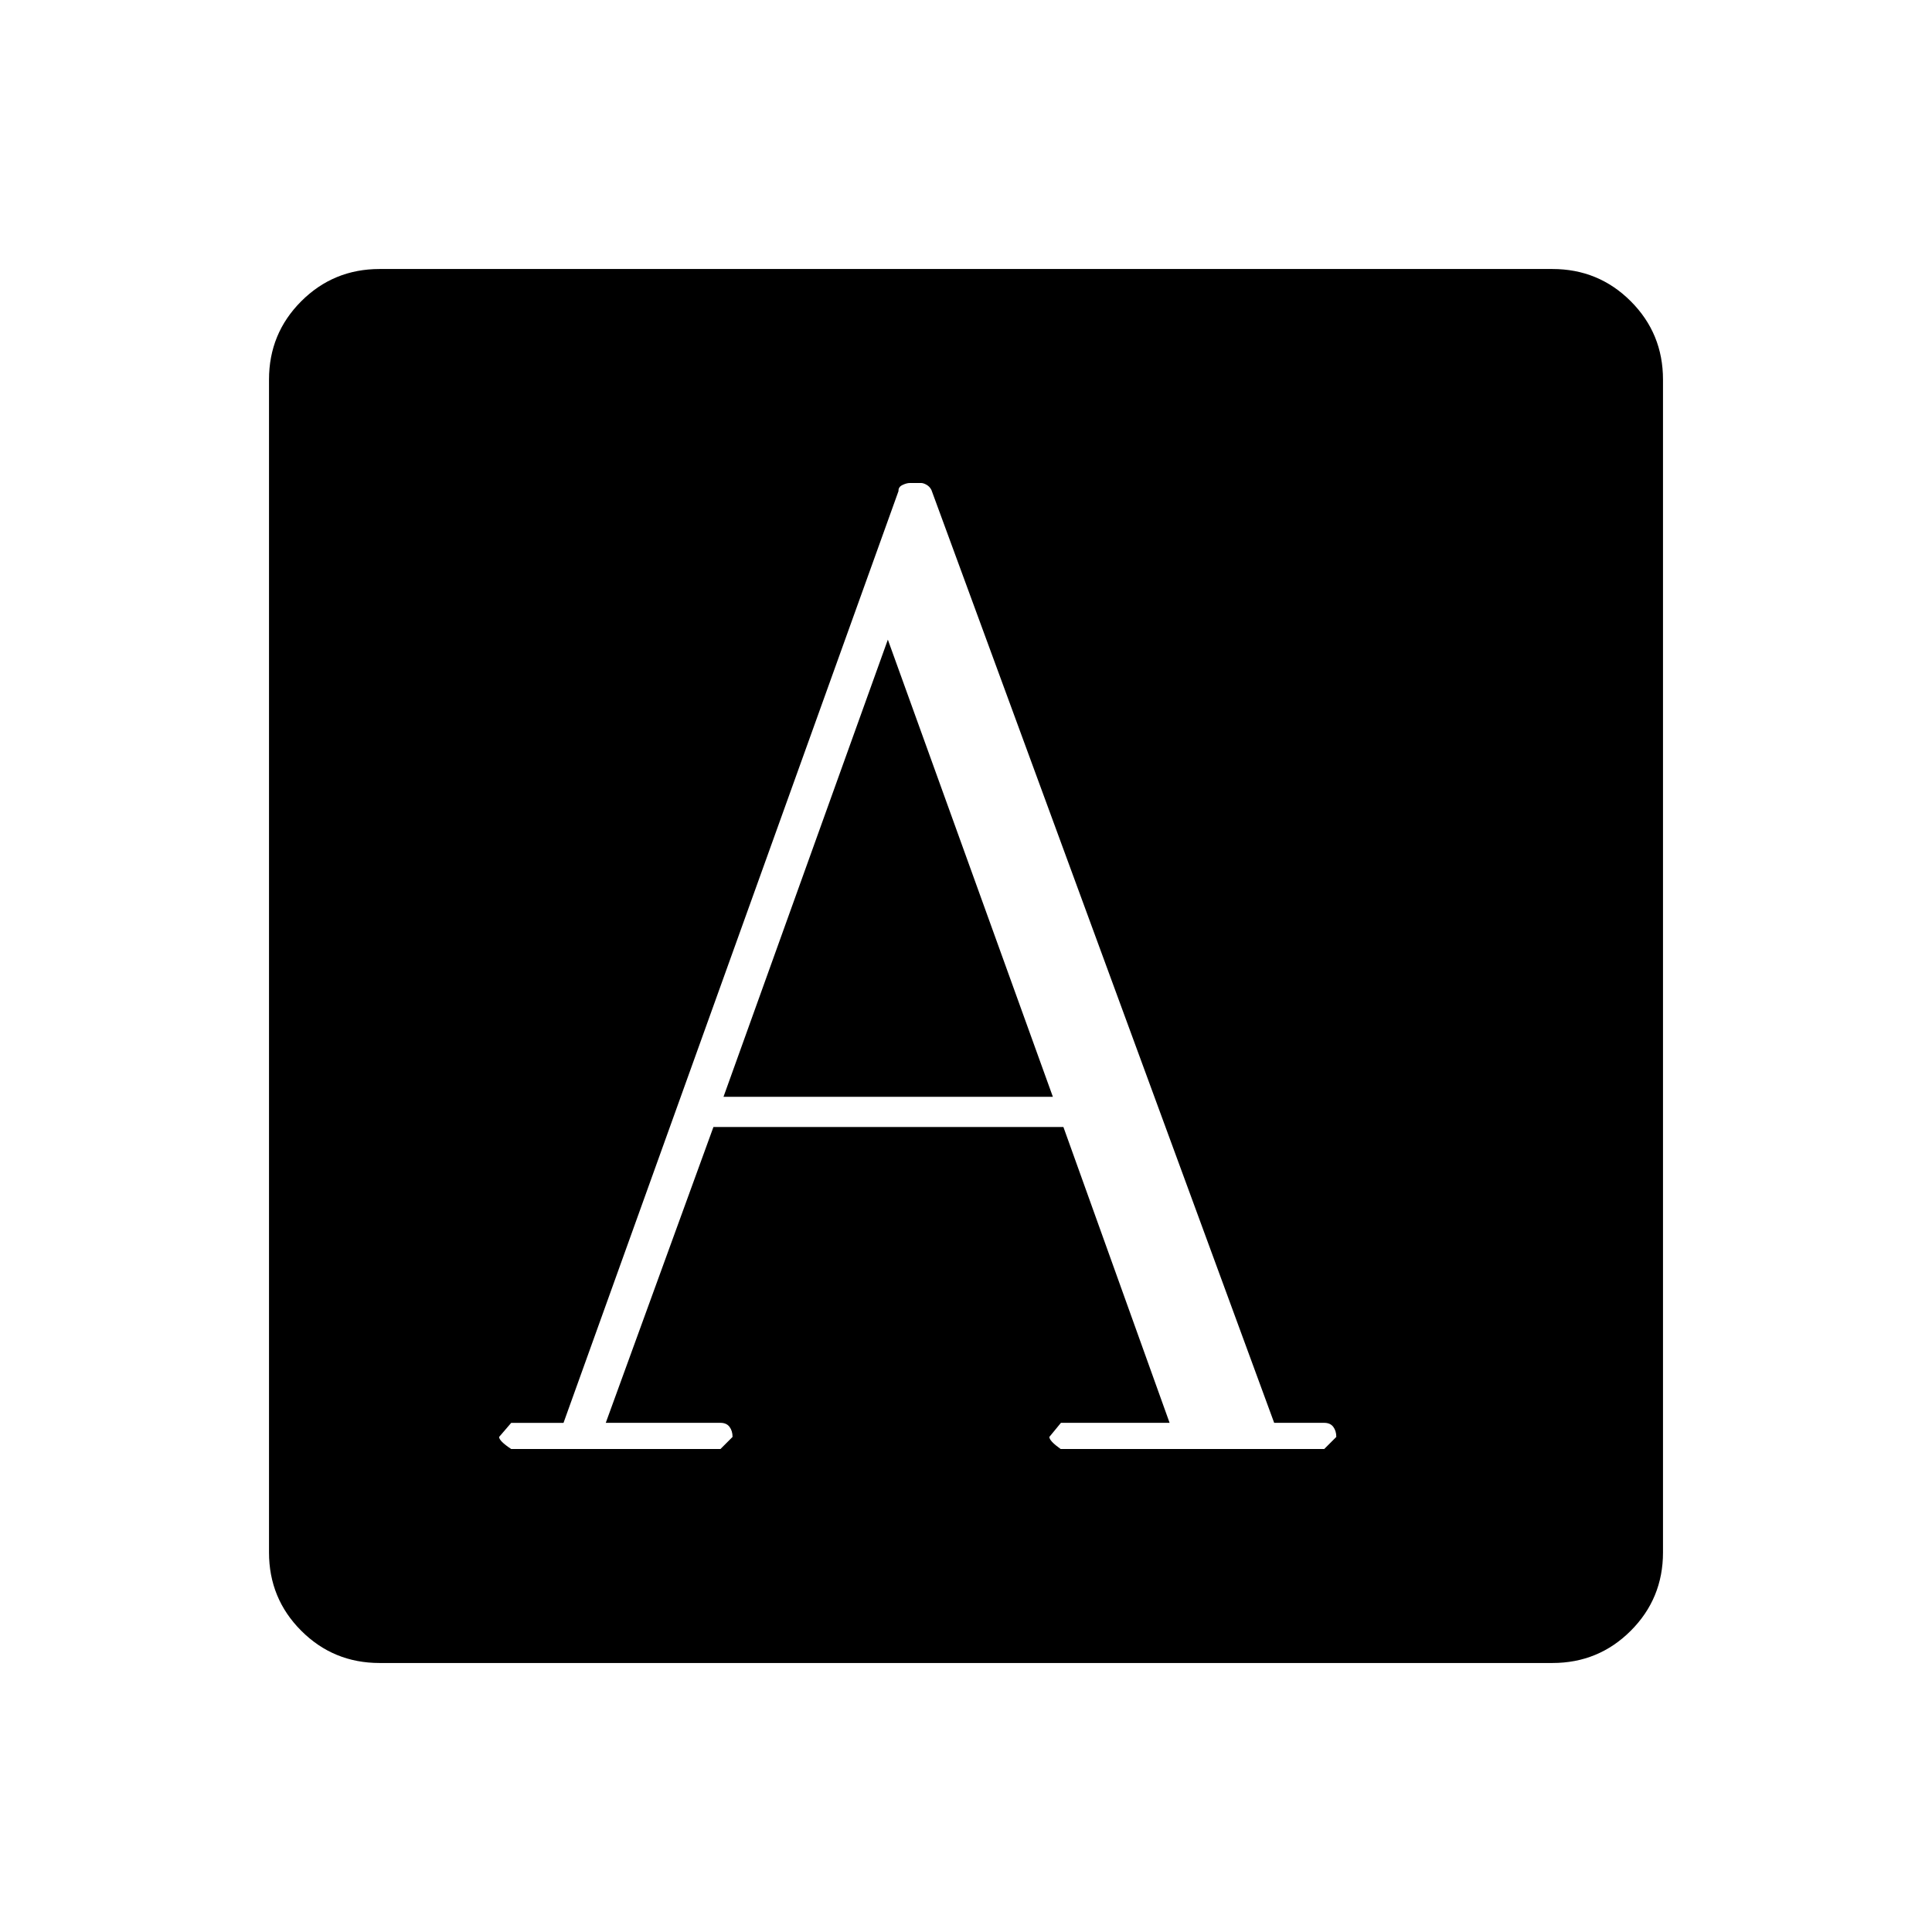 <svg xmlns="http://www.w3.org/2000/svg" height="40" viewBox="0 -960 960 960" width="40"><path d="M280-252.972h-26l-6 6.985q0 1.996 6 5.987h104l6-6q0-3-1.5-5t-4.5-2h-57l53.5-147h173.9l52.767 147h-54l-5.754 7q0 2 5.615 6H658l6-6q0-3-1.5-5t-4.5-2h-24.869L462.833-716.5q-.843-1.716-2.422-2.608-1.578-.892-2.711-.892h-5.598q-1.602 0-3.685 1-2.084 1-1.952 3.012L280-252.972ZM359.5-415l81.667-227.167 82 227.167H359.5ZM188.614-133.667q-22.906 0-38.927-16.02-16.02-16.021-16.02-38.927v-582.772q0-22.906 16.02-38.927 16.021-16.02 38.927-16.02h582.772q22.906 0 38.927 16.02 16.02 16.021 16.02 38.927v582.772q0 22.906-16.02 38.927-16.021 16.02-38.927 16.02H188.614Z"/></svg>